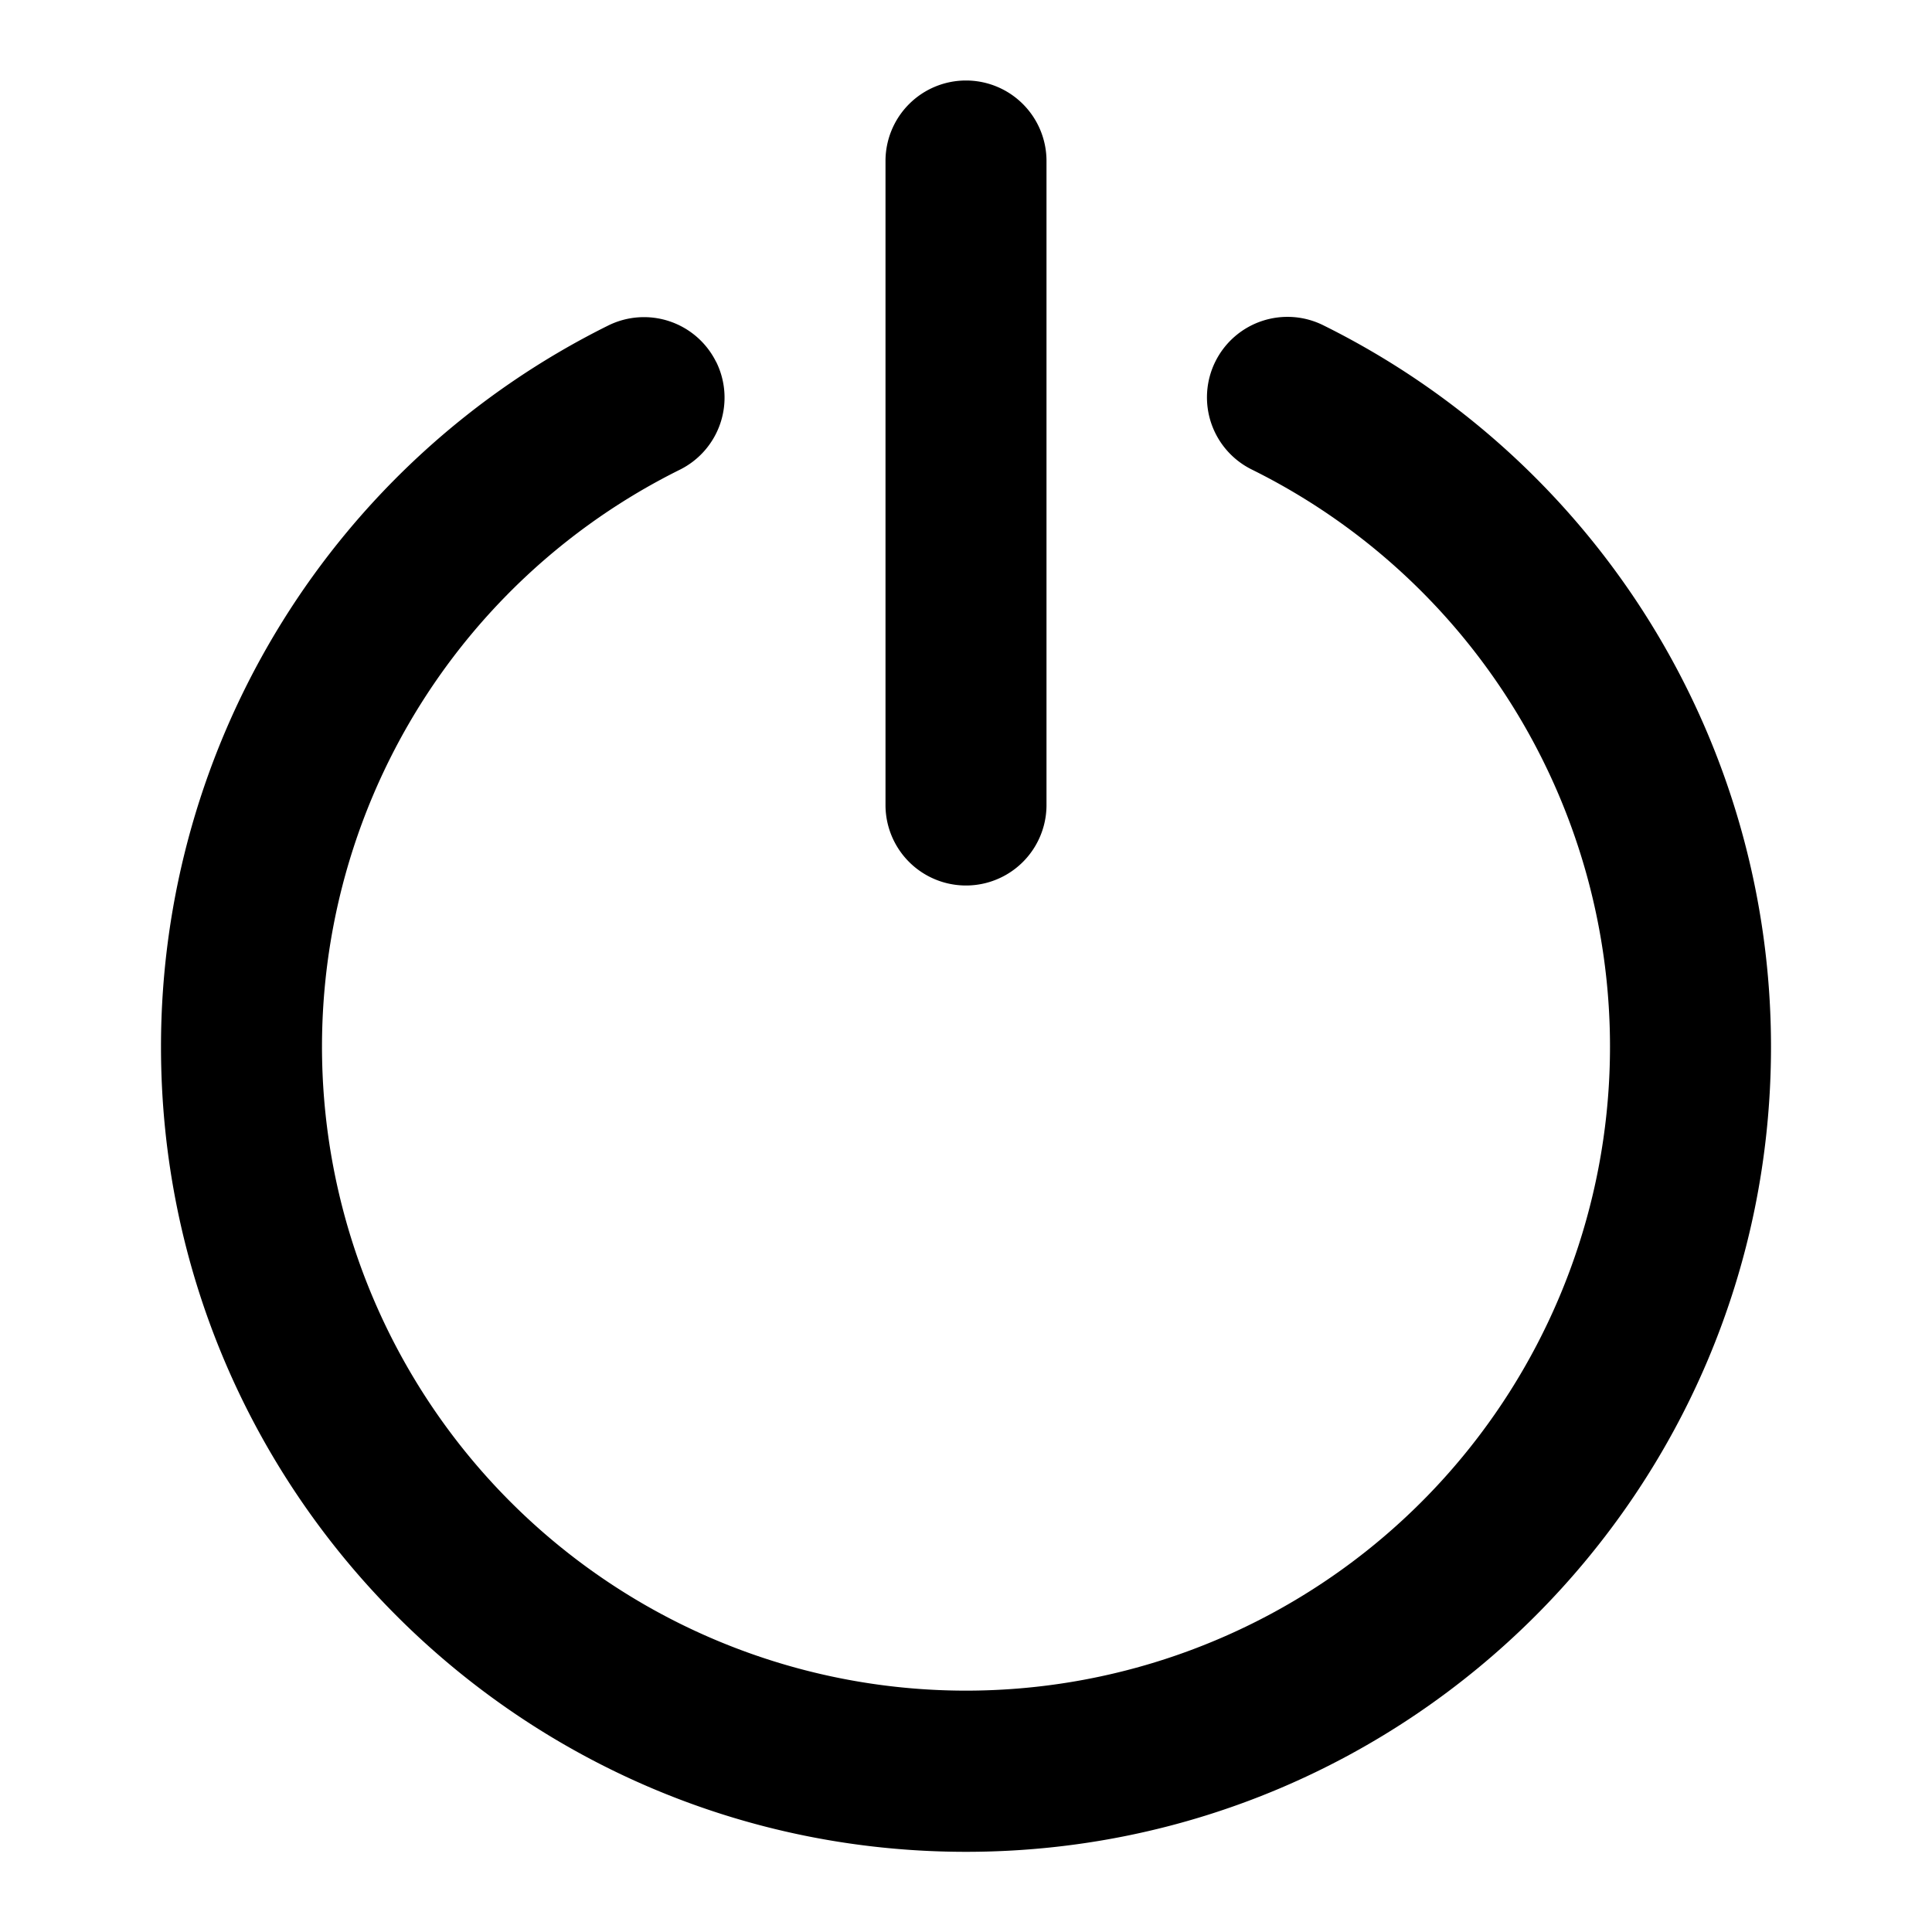 <svg xmlns="http://www.w3.org/2000/svg" viewBox="0 0 24 24" fill="currentColor">
  <path _ngcontent-ng-c1909134112="" fill-rule="evenodd" clip-rule="evenodd" style="color: inherit" d="M12 1a1 1 0 0 1 1 1v8a1 1 0 1 1-2 0V2a1 1 0 0 1 1-1ZM8.896 4.494a1 1 0 0 1-.451 1.341 8 8 0 1 0 7.11 0 1 1 0 1 1 .89-1.791A10 10 0 0 1 22 13.004c0 5.523-4.477 10-10 10s-10-4.477-10-10a10 10 0 0 1 5.555-8.96 1 1 0 0 1 1.34.45Z" />
</svg>